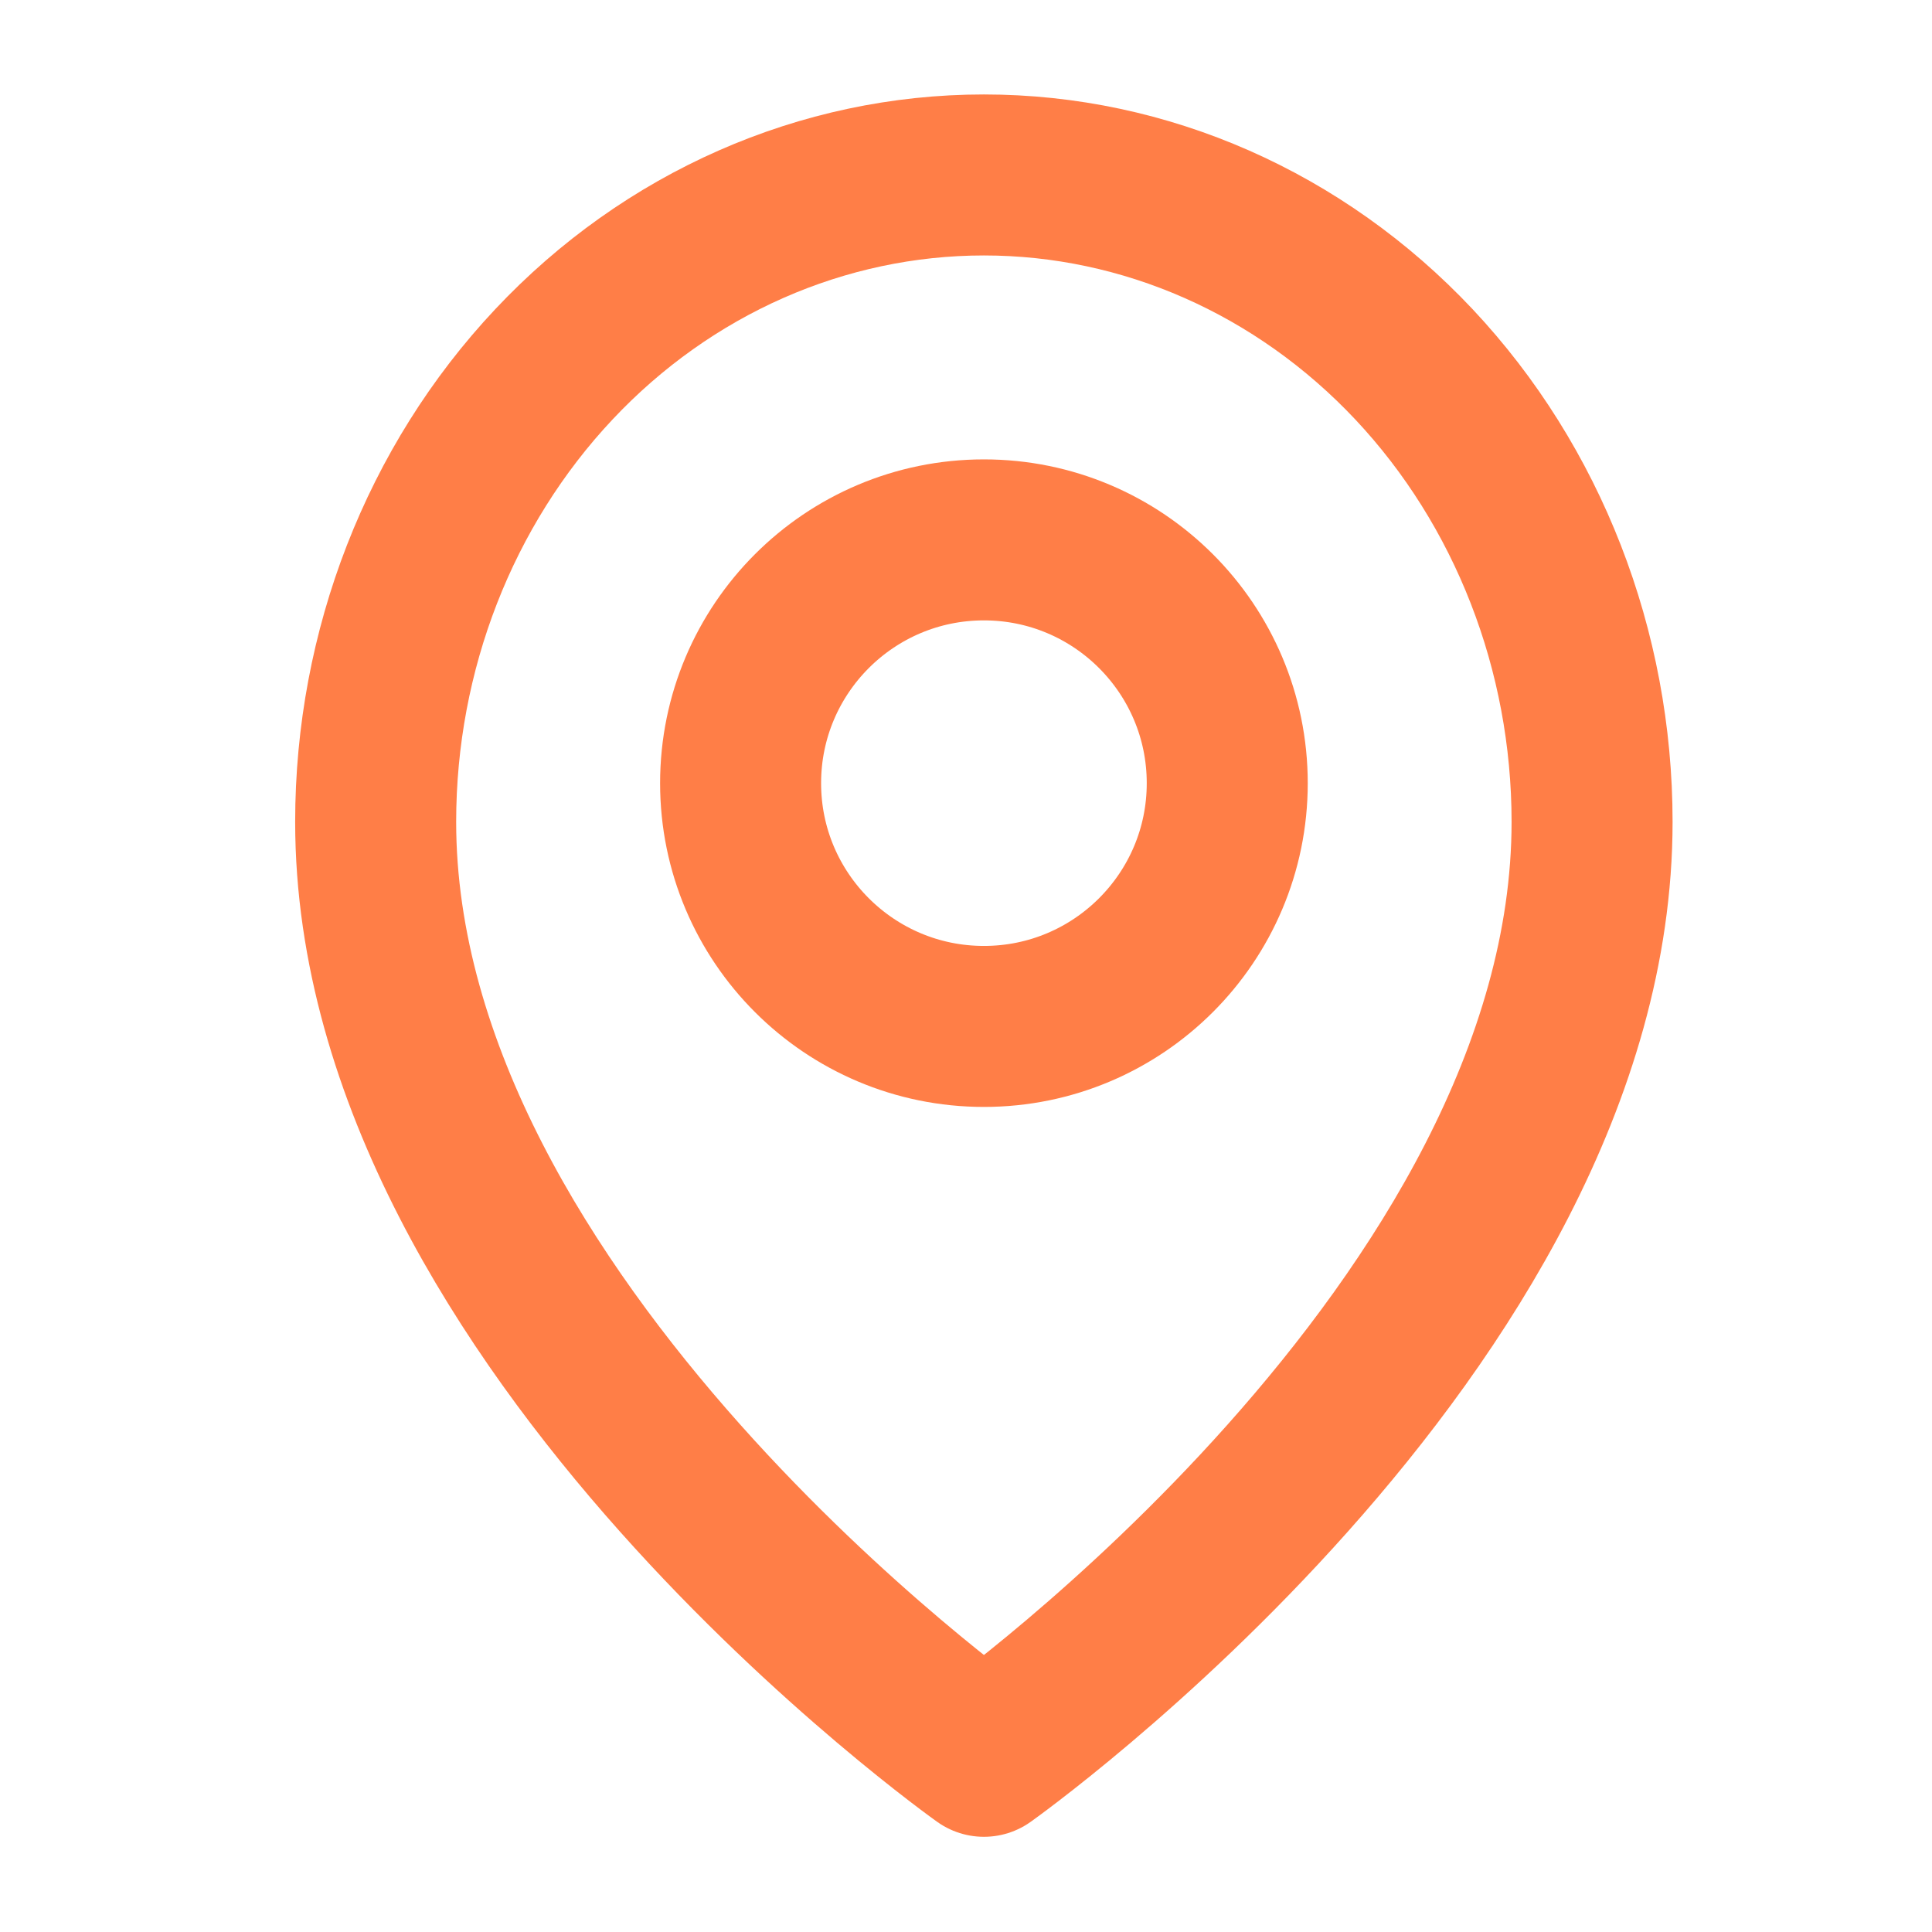 <svg width="18" height="18" viewBox="0 0 18 18" fill="none" xmlns="http://www.w3.org/2000/svg">
<g clip-path="url(#clip0_2002_11726)">
<g clip-path="url(#clip1_2002_11726)">
<g clip-path="url(#clip2_2002_11726)">
<path d="M14.833 7.657C14.833 12.345 9.167 16.363 9.167 16.363C9.167 16.363 3.5 12.345 3.5 7.657C3.5 6.059 4.097 4.526 5.16 3.395C6.222 2.265 7.664 1.63 9.167 1.63C10.67 1.63 12.111 2.265 13.174 3.395C14.236 4.526 14.833 6.059 14.833 7.657Z" stroke="#FF7E47" stroke-width="1.5" stroke-linecap="round" stroke-linejoin="round"/>
<path d="M9.167 9.563C10.419 9.563 11.434 8.548 11.434 7.297C11.434 6.045 10.419 5.03 9.167 5.03C7.915 5.03 6.9 6.045 6.9 7.297C6.9 8.548 7.915 9.563 9.167 9.563Z" stroke="#FF7E47" stroke-width="1.5" stroke-linecap="round" stroke-linejoin="round"/>
</g>
</g>
</g>
<defs>
<clipPath id="clip0_2002_11726">
<rect width="17" height="17" fill="white" transform="translate(0.5 0.63)"/>
</clipPath>
<clipPath id="clip1_2002_11726">
<rect width="17" height="17" fill="white" transform="translate(0.5 0.63)"/>
</clipPath>
<clipPath id="clip2_2002_11726">
<rect width="17" height="17" fill="white" transform="translate(0.5 0.63)"/>
</clipPath>
</defs>
</svg>
